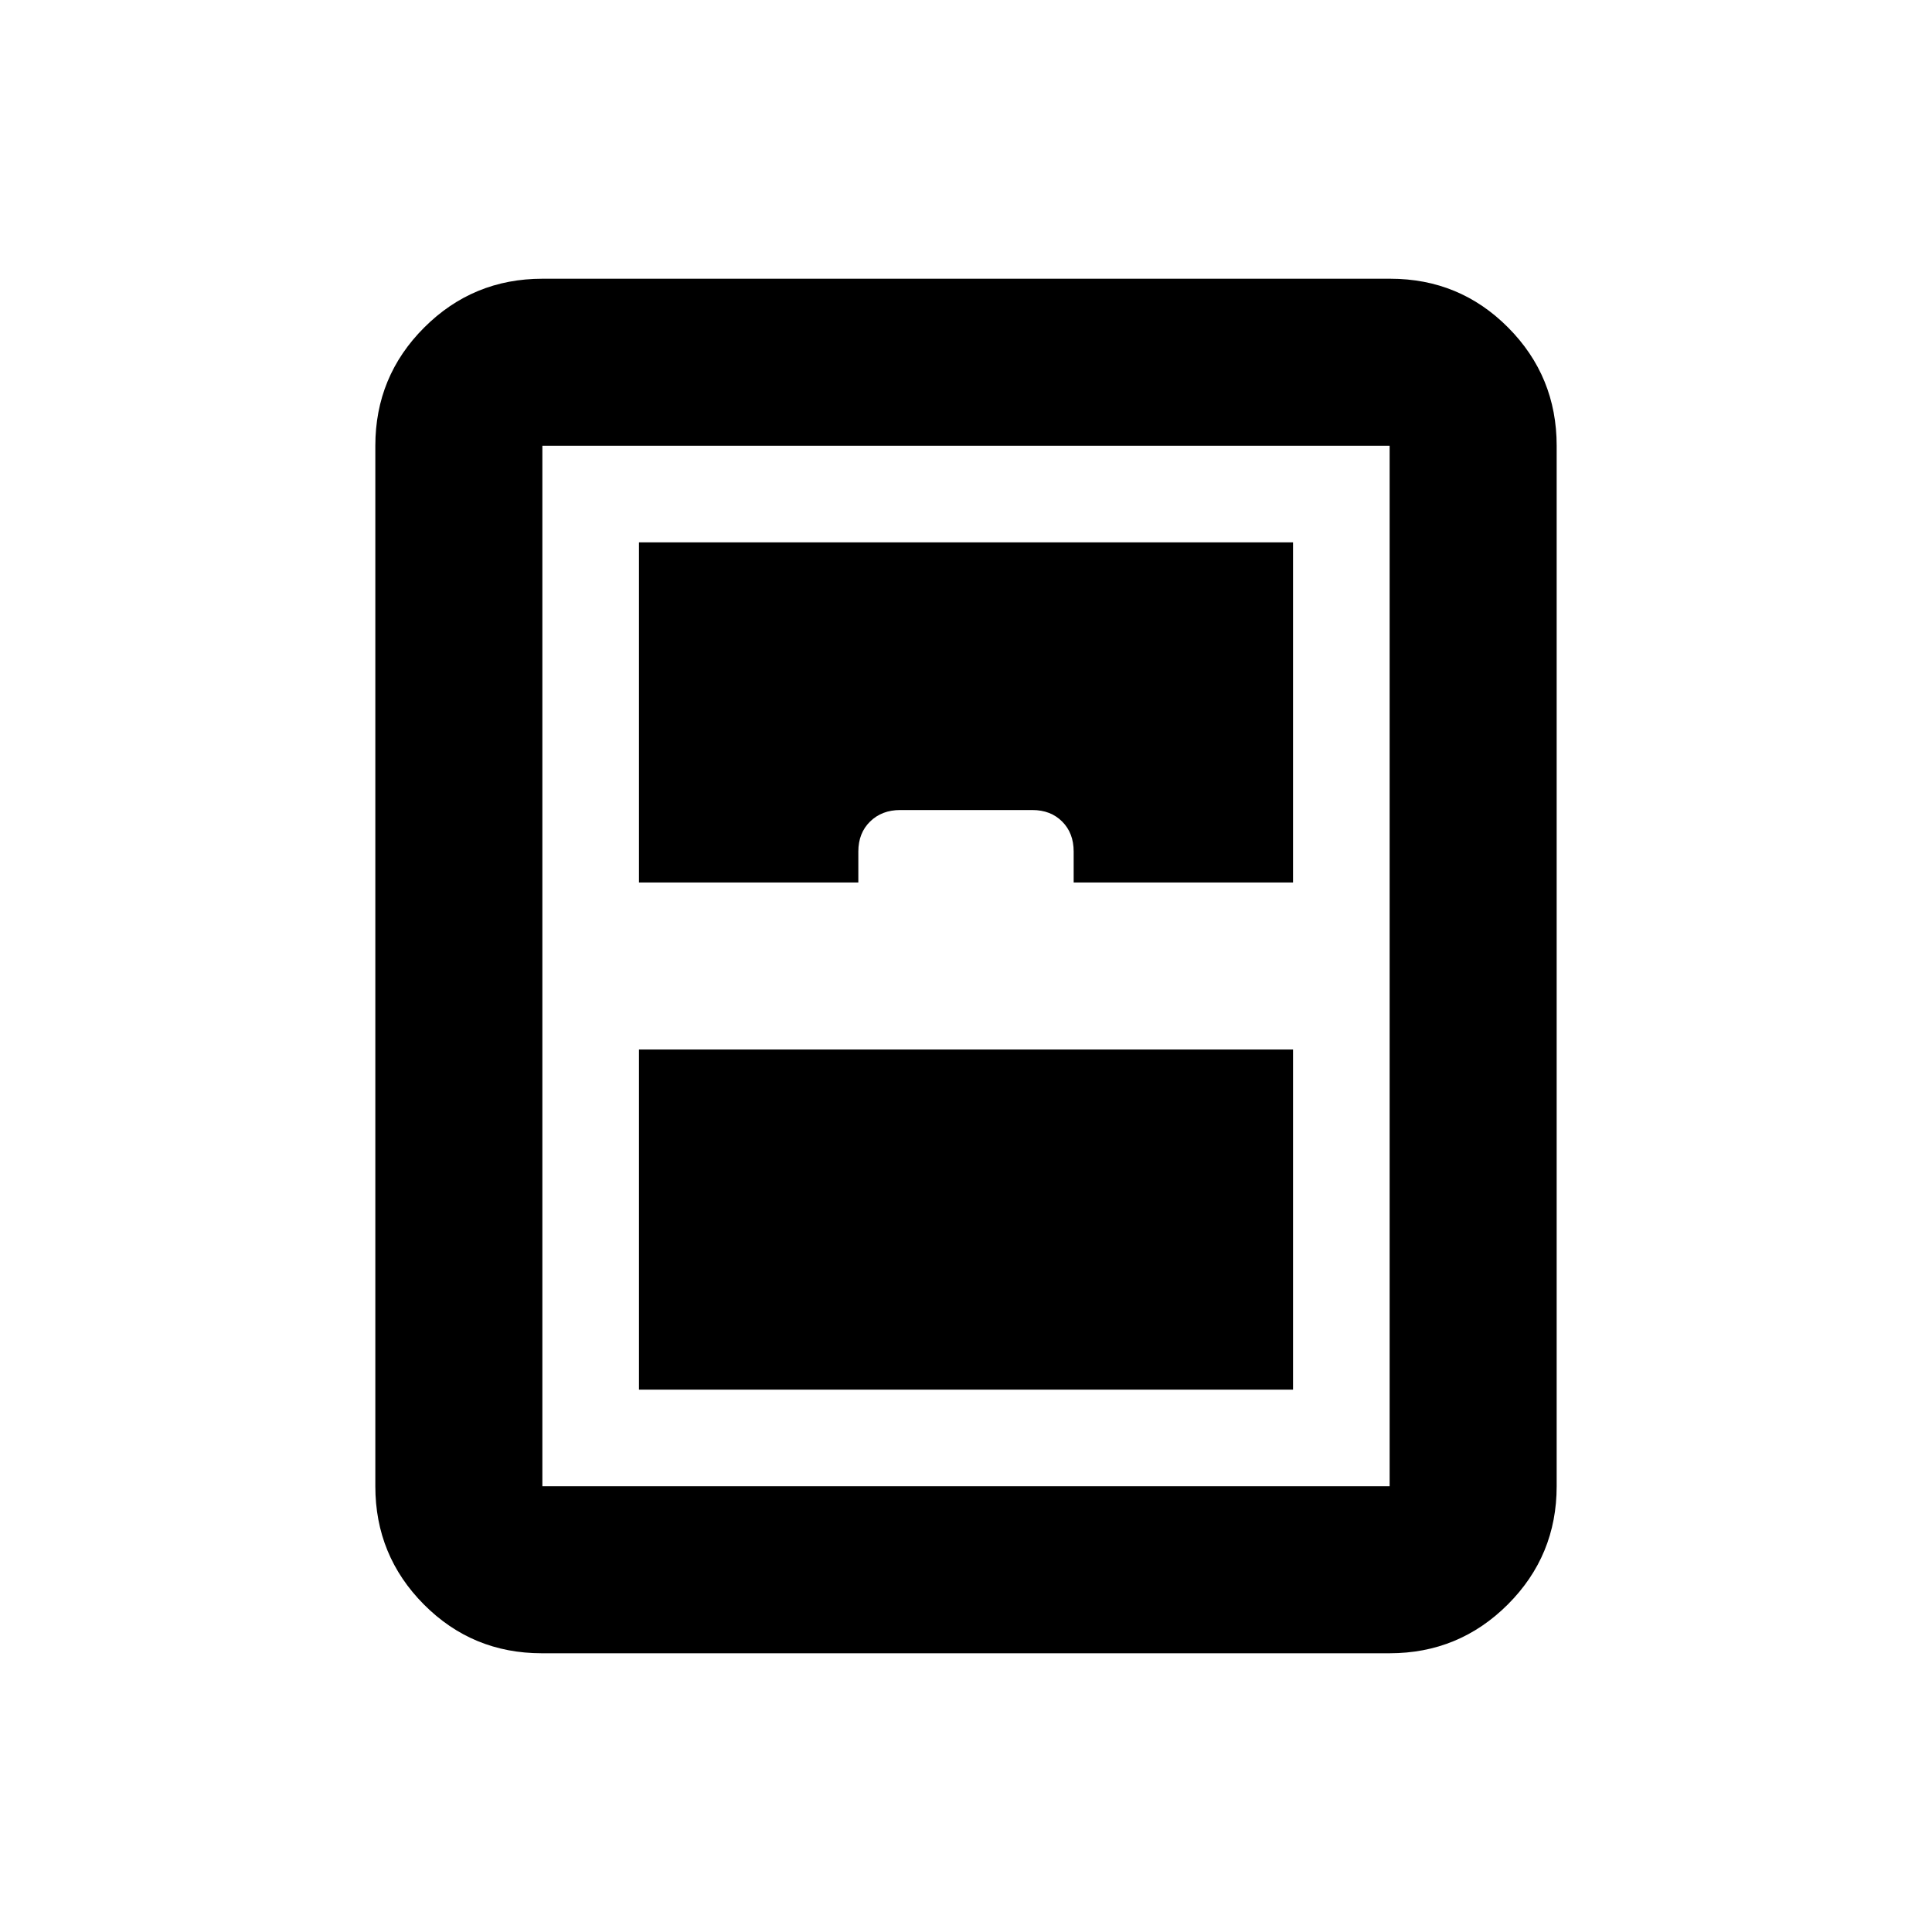 <svg xmlns="http://www.w3.org/2000/svg" height="20" viewBox="0 -960 960 960" width="20"><path d="M317.5-269.5h325v-169h-325v169Zm-48.28 131q-34.5 0-58.61-24.26T186.5-221.5v-517q0-34.48 24.27-58.74 24.27-24.26 58.77-24.26h421.24q34.5 0 58.61 24.26t24.11 58.74v517q0 34.48-24.27 58.74-24.27 24.26-58.77 24.26H269.22Zm48.28-383h109v-15.37q0-9.2 5.84-14.91 5.85-5.72 14.97-5.72h65.63q9.13 0 14.84 5.72 5.72 5.71 5.72 14.91v15.37h109v-169h-325v169Zm-48 300h421v-517h-421v517Z"/></svg>